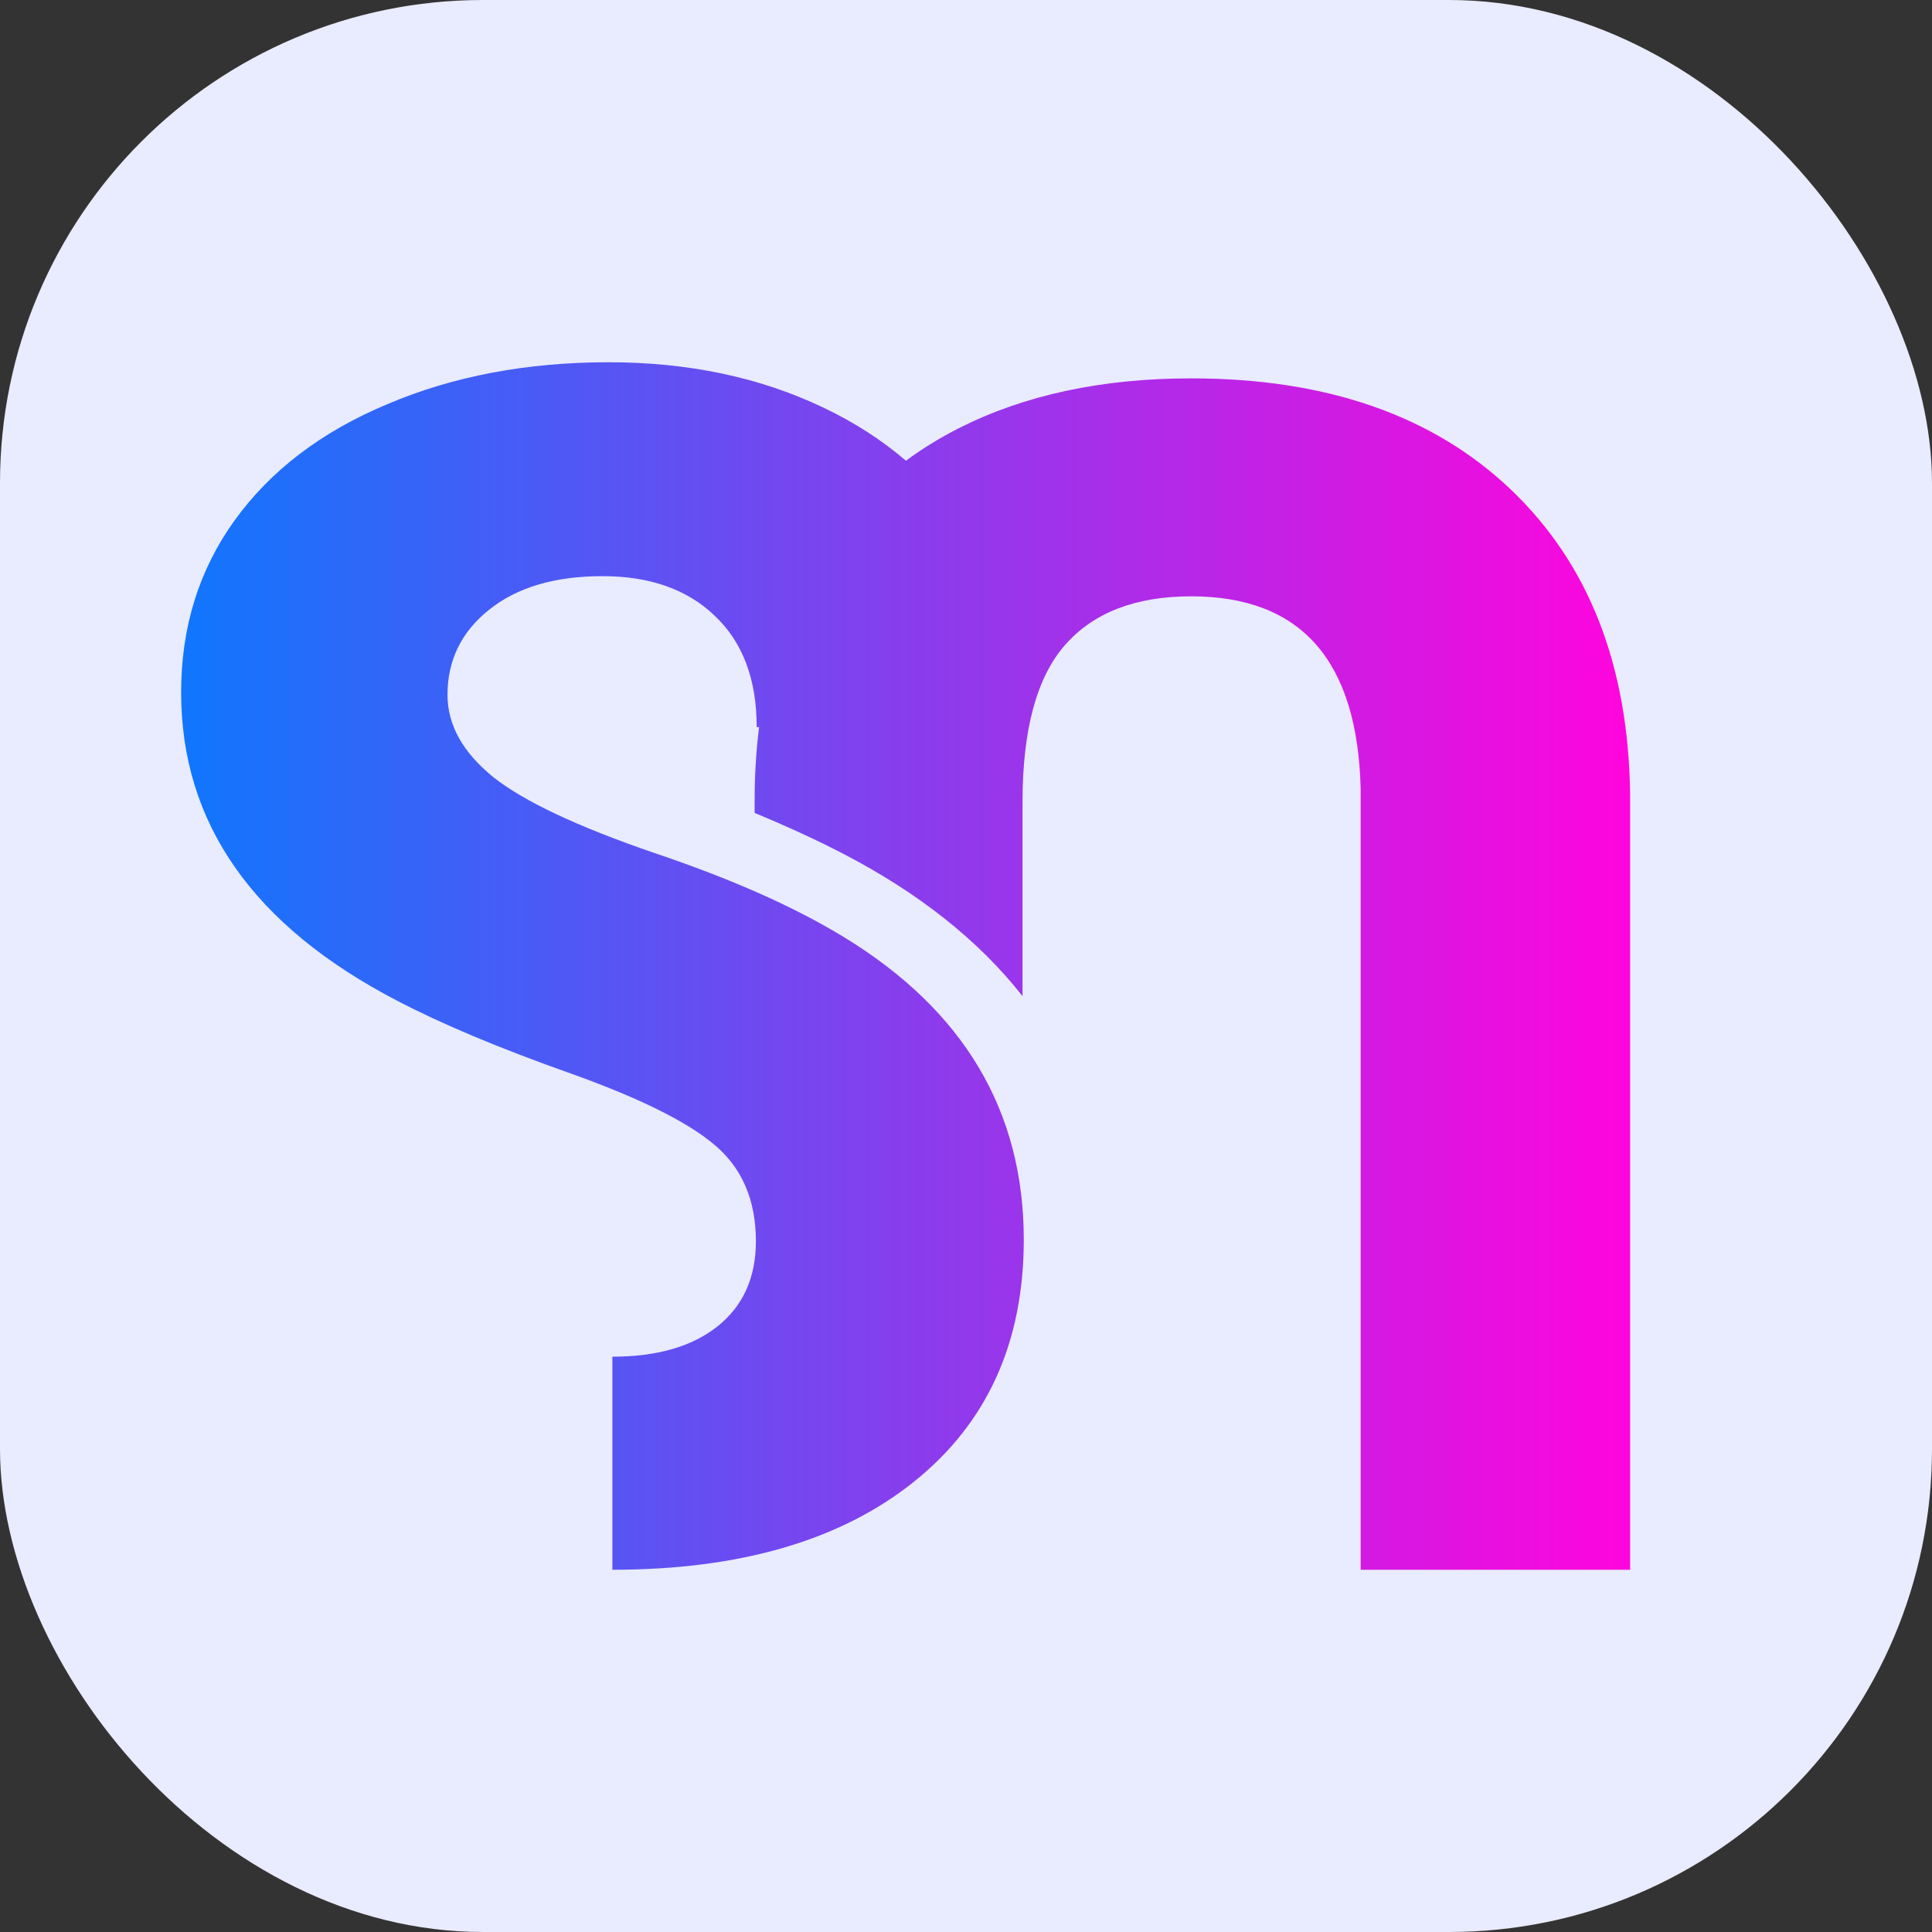 <svg xmlns="http://www.w3.org/2000/svg" xmlns:xlink="http://www.w3.org/1999/xlink" fill="none" version="1.1" width="32" height="32" viewBox="0 0 32 32"><rect x="0" y="0" width="32" height="32" fill="#333333" stroke="none"/><defs><linearGradient x1="0" y1="0.5" x2="1" y2="0.5" id="master_svg0_9_3"><stop offset="0%" stop-color="#1076FD" stop-opacity="1"/><stop offset="100%" stop-color="#FF05DD" stop-opacity="1"/></linearGradient></defs><g><g><rect x="0" y="0" width="32" height="32" rx="8" fill="#E9EBFE" fill-opacity="1"/></g><g><path d="M12.52,20.559C12.52,19.873,12.288,19.338,11.825,18.954C11.369,18.571,10.565,18.175,9.41,17.765C8.255,17.355,7.311,16.958,6.578,16.575C4.193,15.336,3,13.634,3,11.468C3,10.389,3.295,9.44,3.885,8.62C4.483,7.791,5.326,7.15,6.414,6.695C7.501,6.232,8.723,6,10.08,6C11.403,6,12.587,6.25,13.633,6.749C14.146,6.992,14.603,7.286,15.005,7.631C15.274,7.432,15.564,7.254,15.874,7.096C16.962,6.544,18.247,6.267,19.73,6.267C21.972,6.267,23.738,6.882,25.028,8.112C26.317,9.342,26.975,11.027,27,13.166C27,13.166,27,26,27,26C27,26,22.537,26,22.537,26C22.537,26,22.537,13.072,22.537,13.072C22.487,10.942,21.551,9.877,19.73,9.877C18.812,9.877,18.116,10.144,17.644,10.679C17.172,11.214,16.936,12.083,16.936,13.286C16.936,13.286,16.936,16.499,16.936,16.499C16.202,15.563,15.196,14.78,13.976,14.146C13.54,13.919,13.047,13.692,12.499,13.465C12.499,13.465,12.499,13.259,12.499,13.259C12.499,12.837,12.524,12.432,12.573,12.043C12.573,12.043,12.533,12.043,12.533,12.043C12.533,11.25,12.301,10.635,11.837,10.198C11.382,9.761,10.763,9.543,9.979,9.543C9.186,9.543,8.559,9.73,8.095,10.104C7.64,10.47,7.412,10.938,7.412,11.508C7.412,12.007,7.665,12.462,8.171,12.872C8.677,13.273,9.566,13.692,10.838,14.128C12.111,14.556,13.156,15.02,13.974,15.519C15.963,16.731,16.957,18.402,16.957,20.532C16.957,22.234,16.351,23.571,15.137,24.543C13.923,25.514,12.259,26,10.143,26C10.143,26,10.143,22.471,10.143,22.471C10.876,22.471,11.454,22.306,11.875,21.976C12.305,21.637,12.52,21.165,12.52,20.559C12.52,20.559,12.52,20.559,12.52,20.559Z" fill="url(#master_svg0_9_3)" fill-opacity="1"/></g></g></svg>